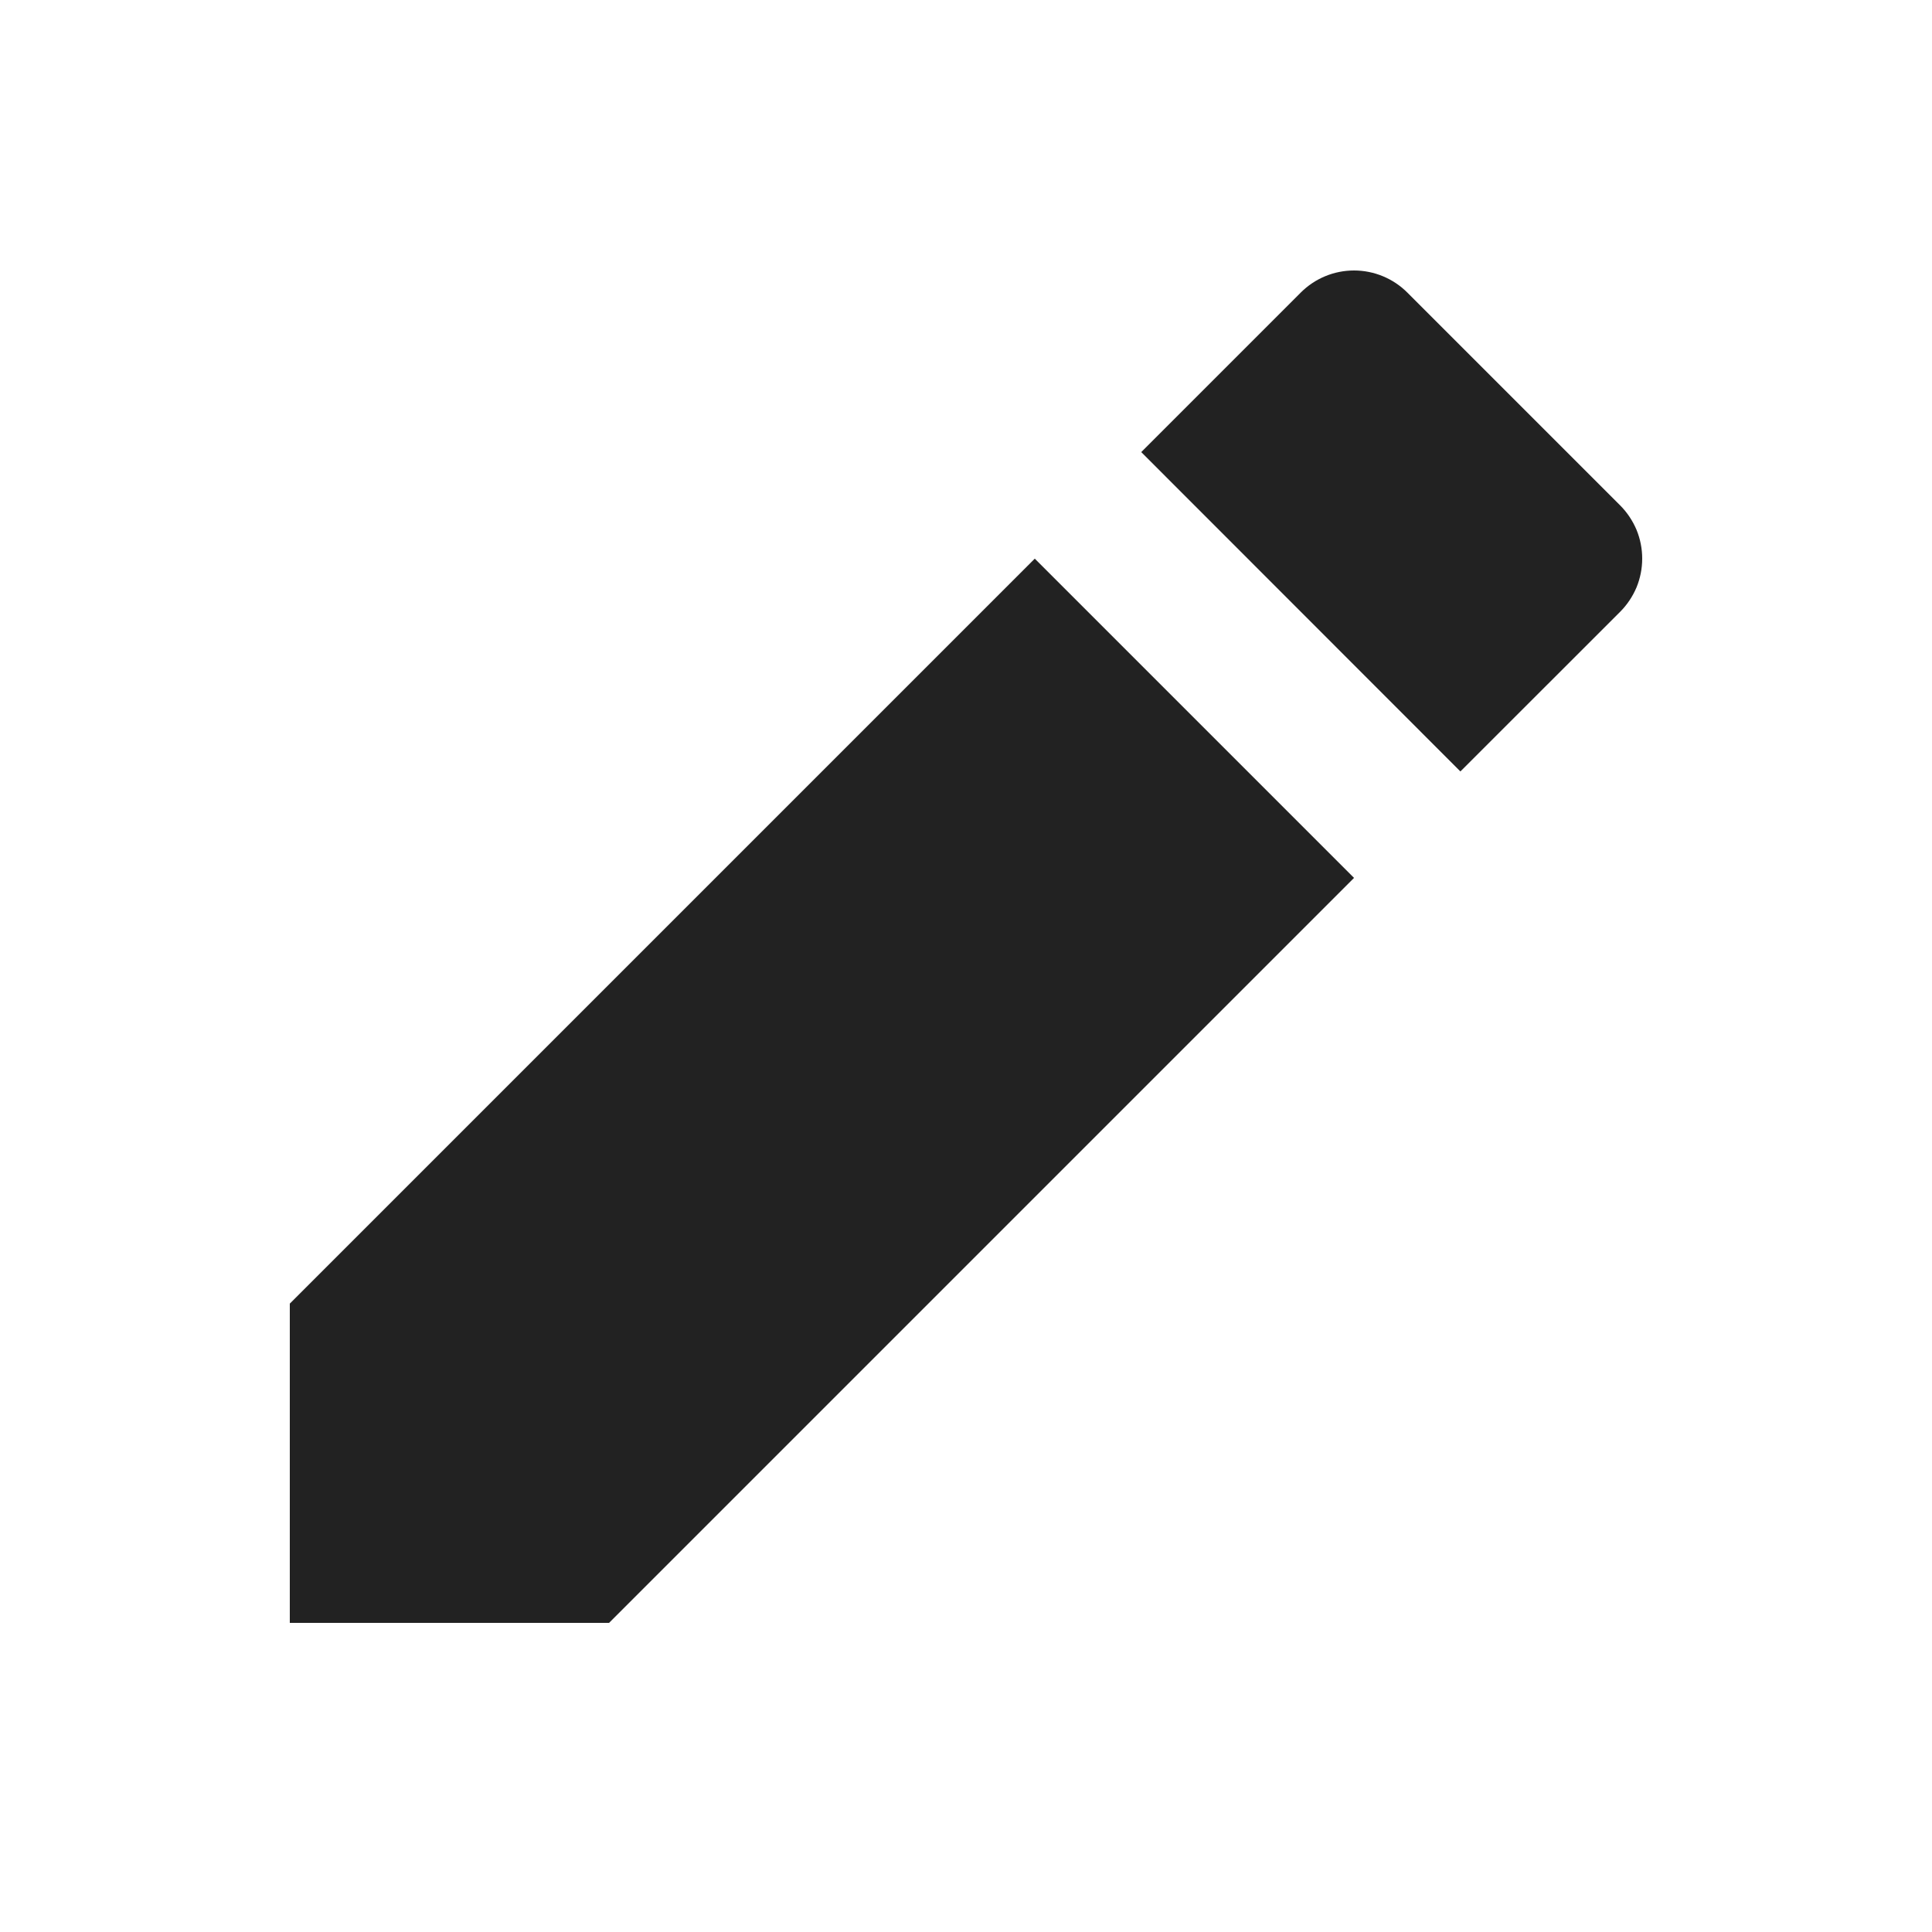 <svg width="20" height="20" viewBox="0 0 20 20" fill="none" xmlns="http://www.w3.org/2000/svg">
<path d="M10.712 5.783L14.017 9.088L6.305 16.8H3V13.495L10.712 5.783ZM11.814 4.68L13.466 3.028C13.612 2.882 13.81 2.8 14.017 2.8C14.223 2.8 14.422 2.882 14.568 3.028L16.771 5.231C16.844 5.304 16.901 5.39 16.941 5.484C16.98 5.579 17 5.68 17 5.782C17 5.885 16.98 5.986 16.941 6.081C16.901 6.175 16.844 6.261 16.771 6.334L15.118 7.986L11.814 4.68Z" fill="#222222"/>
</svg>
